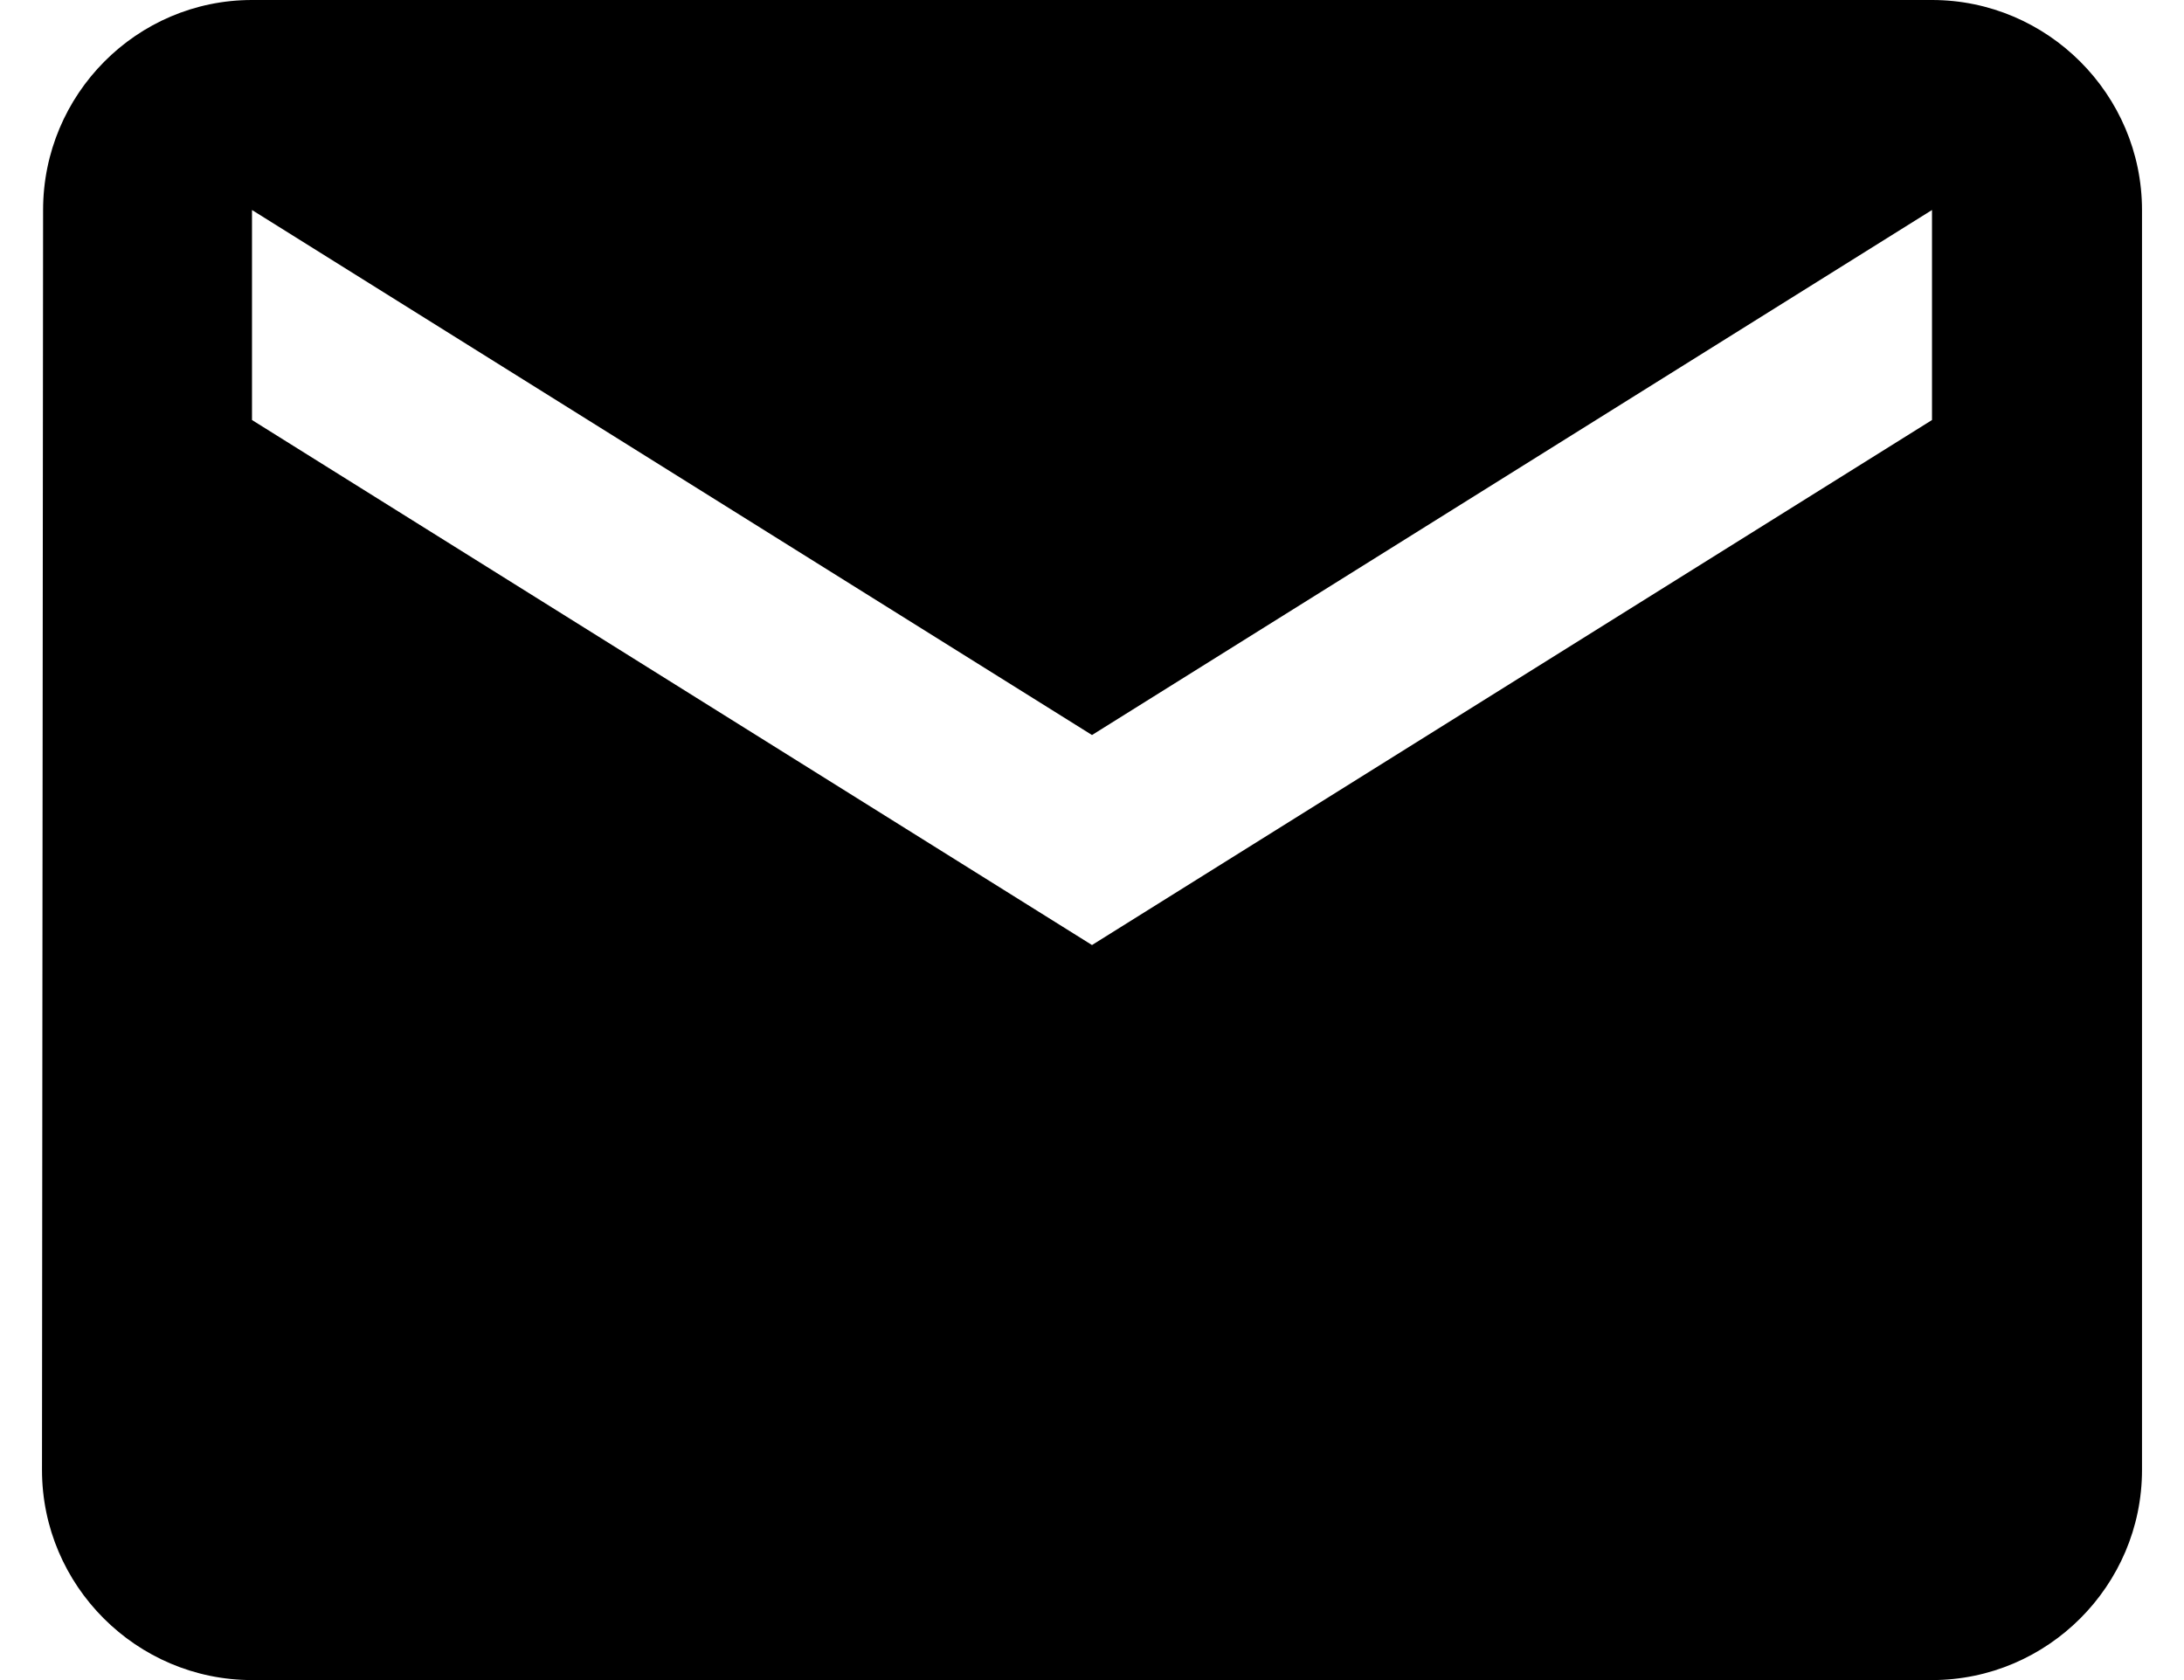 <?xml version="1.0" encoding="UTF-8"?>
<svg width="26px" height="20px" viewBox="0 0 26 20" version="1.1" xmlns="http://www.w3.org/2000/svg" xmlns:xlink="http://www.w3.org/1999/xlink">
    <!-- Generator: sketchtool 51.2 (57519) - http://www.bohemiancoding.com/sketch -->
    <title>0CDA347B-F6E3-4AF4-B9F7-0448CE82CC1D</title>
    <desc>Created with sketchtool.</desc>
    <defs></defs>
    <g id="Symbols" stroke="none" stroke-width="1" fill="none" fill-rule="evenodd">
        <g id="footer" transform="translate(-146, -5)">
            <g id="social">
                <g transform="translate(49, 0)">
                    <g id="ic_email_black_48px" transform="translate(95, 0)">
                        <path d="M25,5 L5,5 C3.625,5 2.513,6.125 2.513,7.5 L2.5,22.5 C2.5,23.875 3.625,25 5,25 L25,25 C26.375,25 27.5,23.875 27.5,22.5 L27.5,7.5 C27.5,6.125 26.375,5 25,5 Z M25,10 L15,16.25 L5,10 L5,7.5 L15,13.75 L25,7.5 L25,10 Z" id="Shape" fill="#000000" fill-rule="nonzero"></path>
                        <polygon id="Shape" points="0 0 30 0 30 30 0 30"></polygon>
                    </g>
                </g>
            </g>
        </g>
    </g>
</svg>